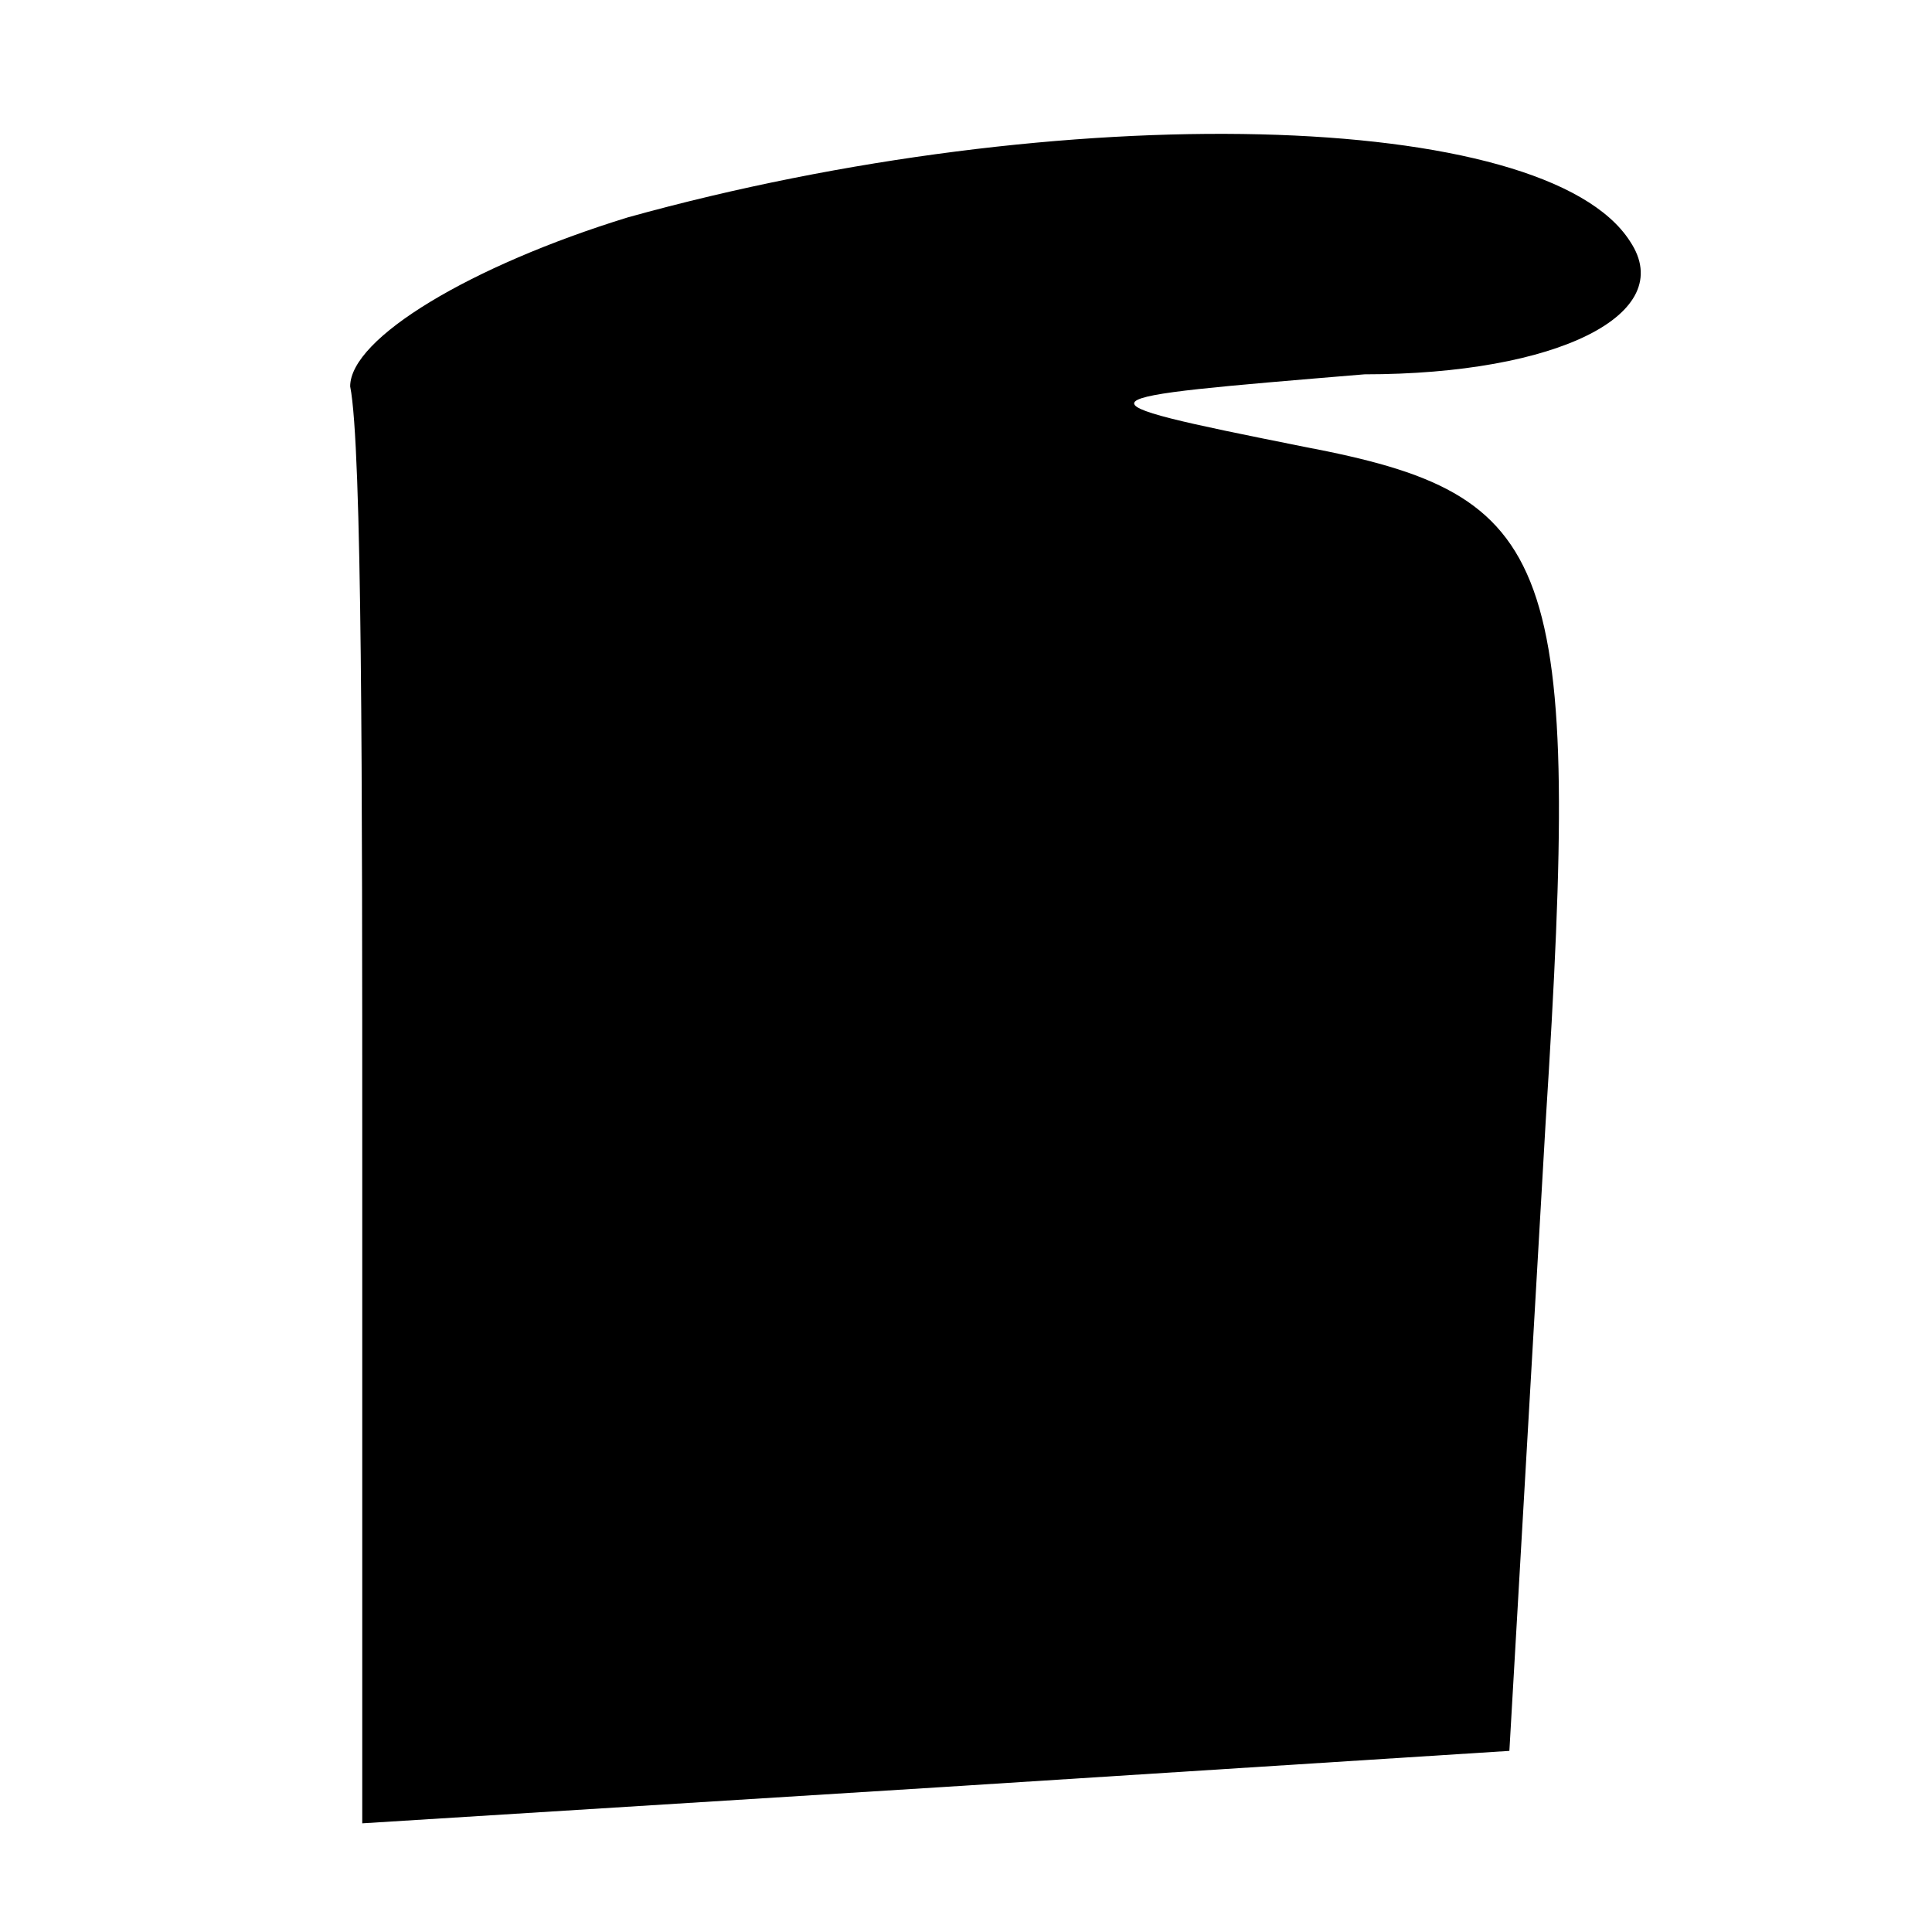 <?xml version="1.0" standalone="no"?>
<!DOCTYPE svg PUBLIC "-//W3C//DTD SVG 20010904//EN"
 "http://www.w3.org/TR/2001/REC-SVG-20010904/DTD/svg10.dtd">
<svg version="1.0" xmlns="http://www.w3.org/2000/svg"
 width="16pt" height="16pt" viewBox="0 0 16 16"
 preserveAspectRatio="xMidYMid meet">

<g transform="translate(0,16) scale(0.1,-0.1)"
fill="#000000" stroke="none">
<path d="M52 142 c-13 -4 -23 -10 -23 -14 1 -5 1 -33 1 -64 l0 -55 48 3 47 3
3 52 c3 47 1 52 -20 56 -20 4 -19 4 5 6 16 0 26 5 22 11 -7 11 -47 12 -83 2z"/>
</g>
</svg>
